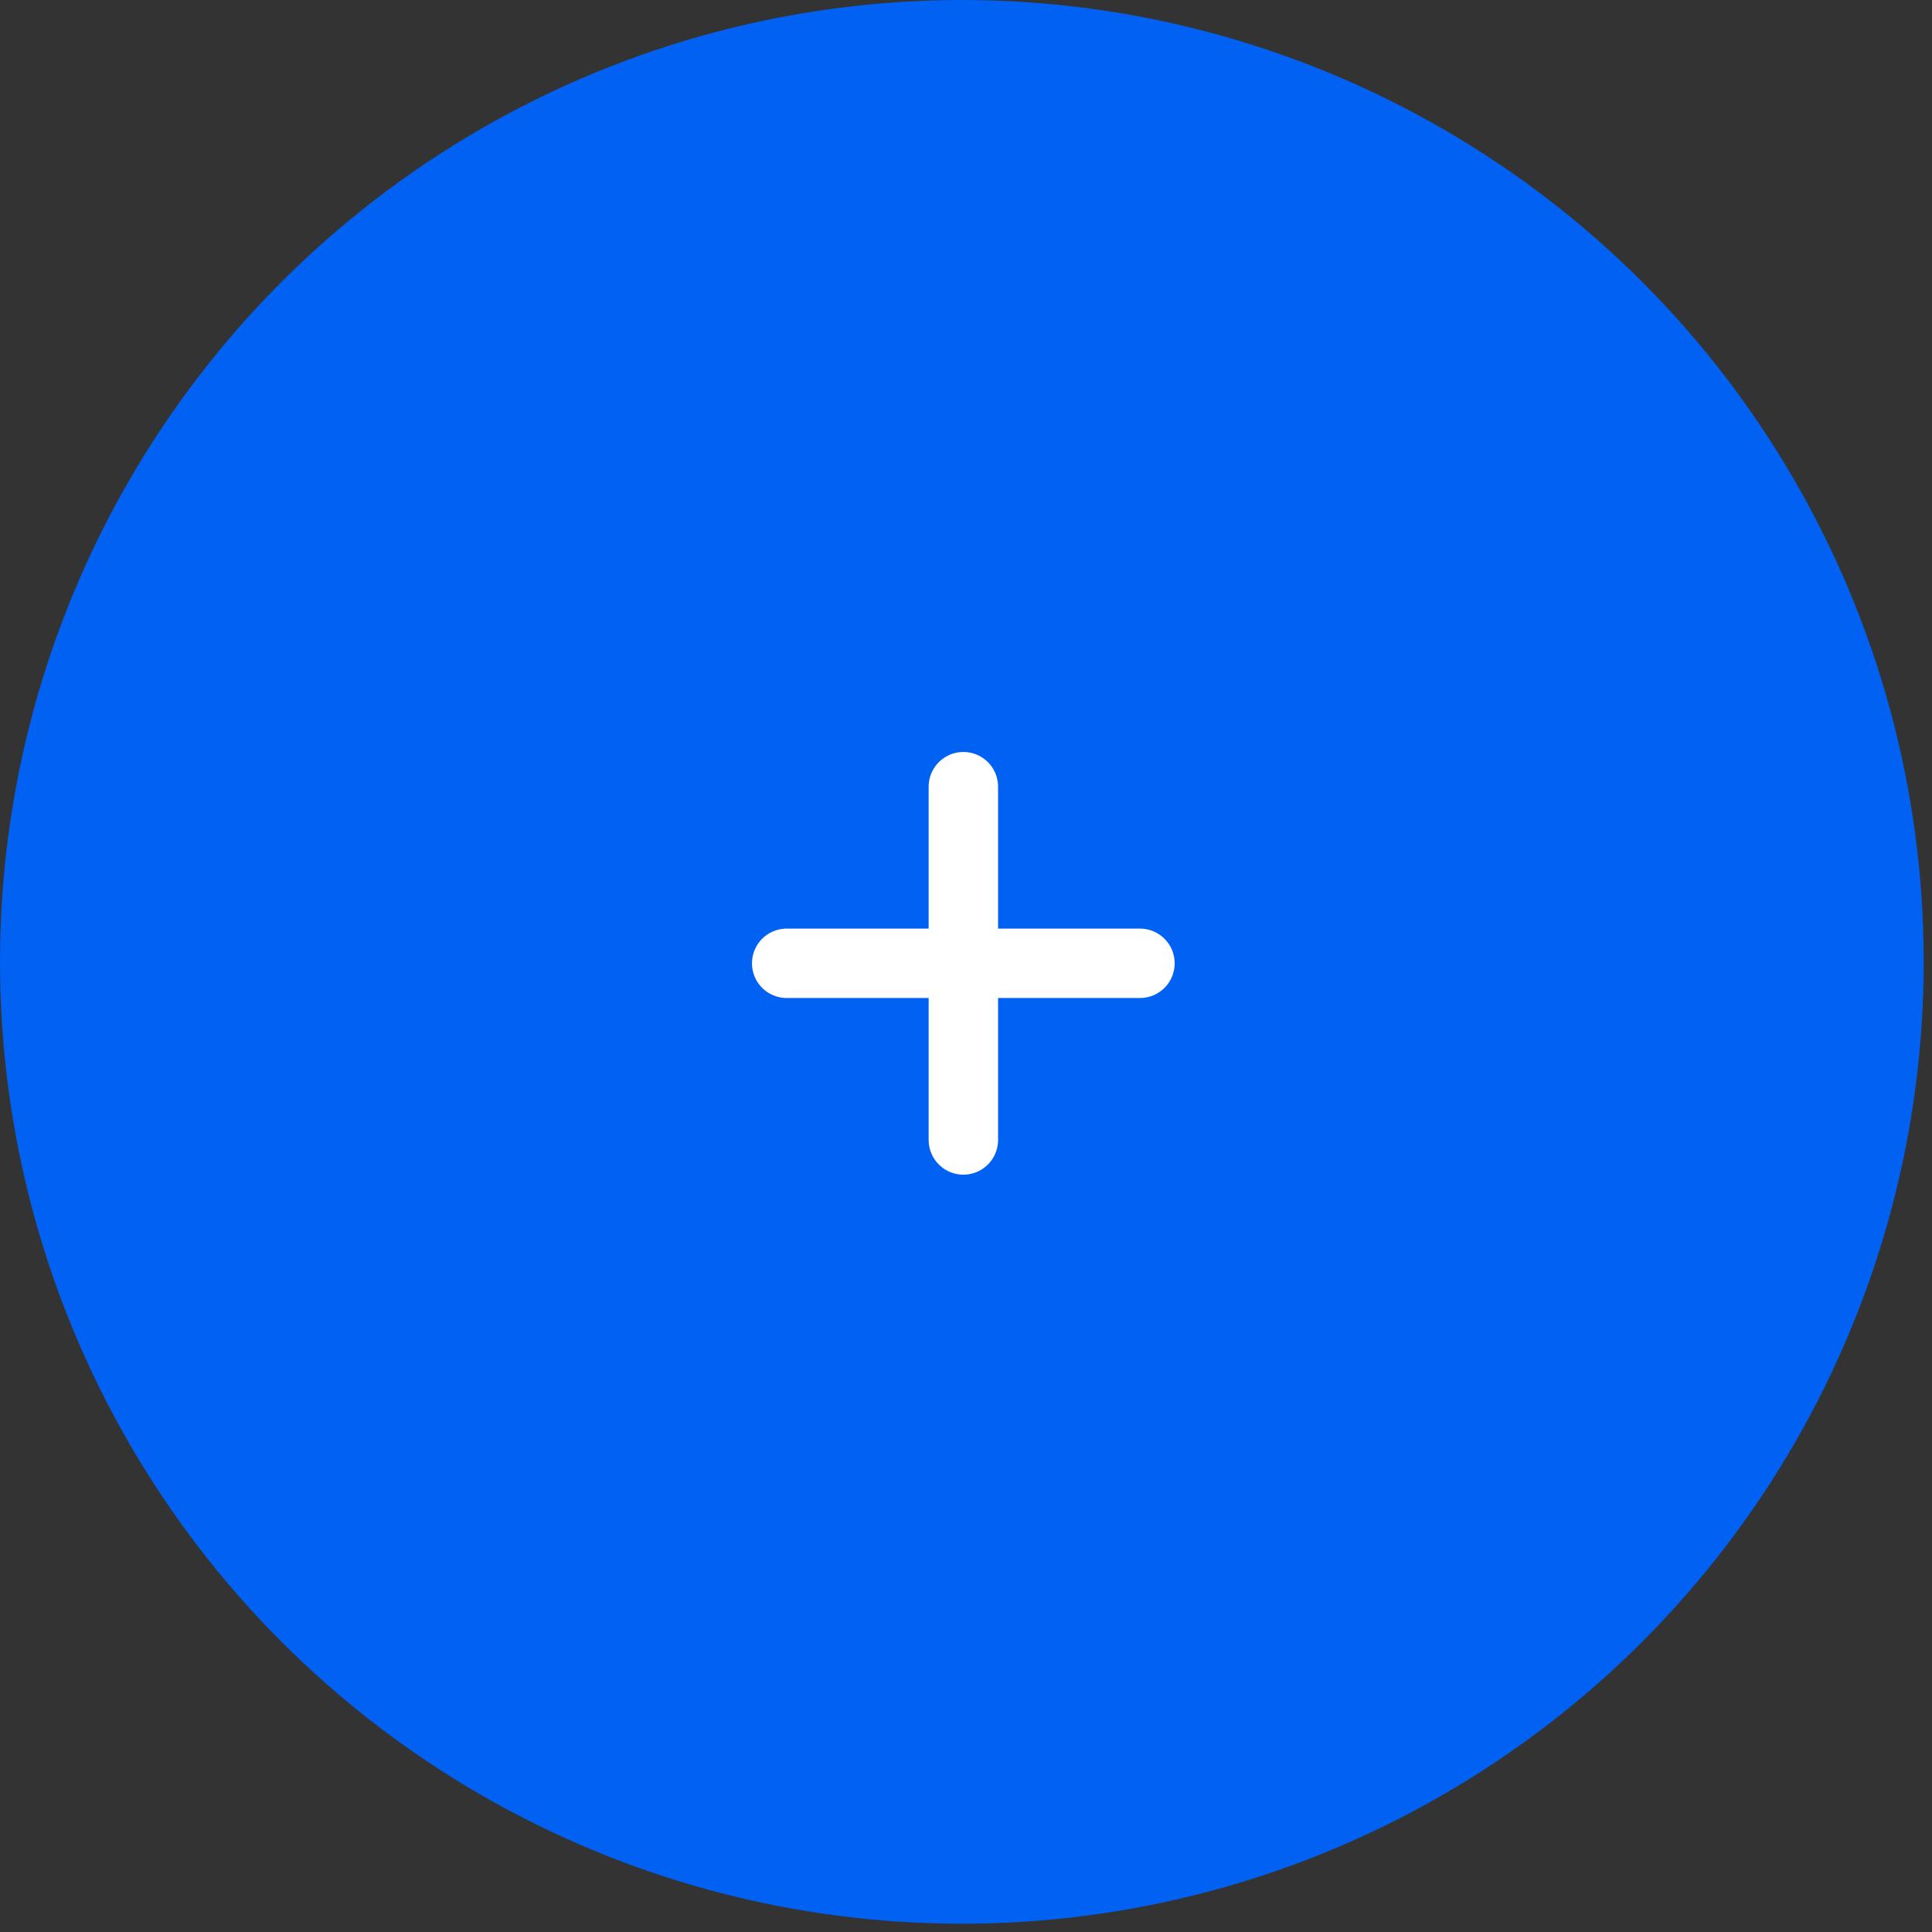<svg width="167" height="167" viewBox="0 0 167 167" fill="none" xmlns="http://www.w3.org/2000/svg">
<rect x="0" y="0" width="167" height="167" fill="#333333" stroke="none"/>
<circle cx="83.142" cy="83.142" r="83.142" fill="#0161F3"/>
<path d="M98.537 83.267H68" stroke="white" stroke-width="6" stroke-linecap="round" stroke-linejoin="round"/>
<path d="M83.272 98.537V68" stroke="white" stroke-width="6" stroke-linecap="round" stroke-linejoin="round"/>
</svg>
